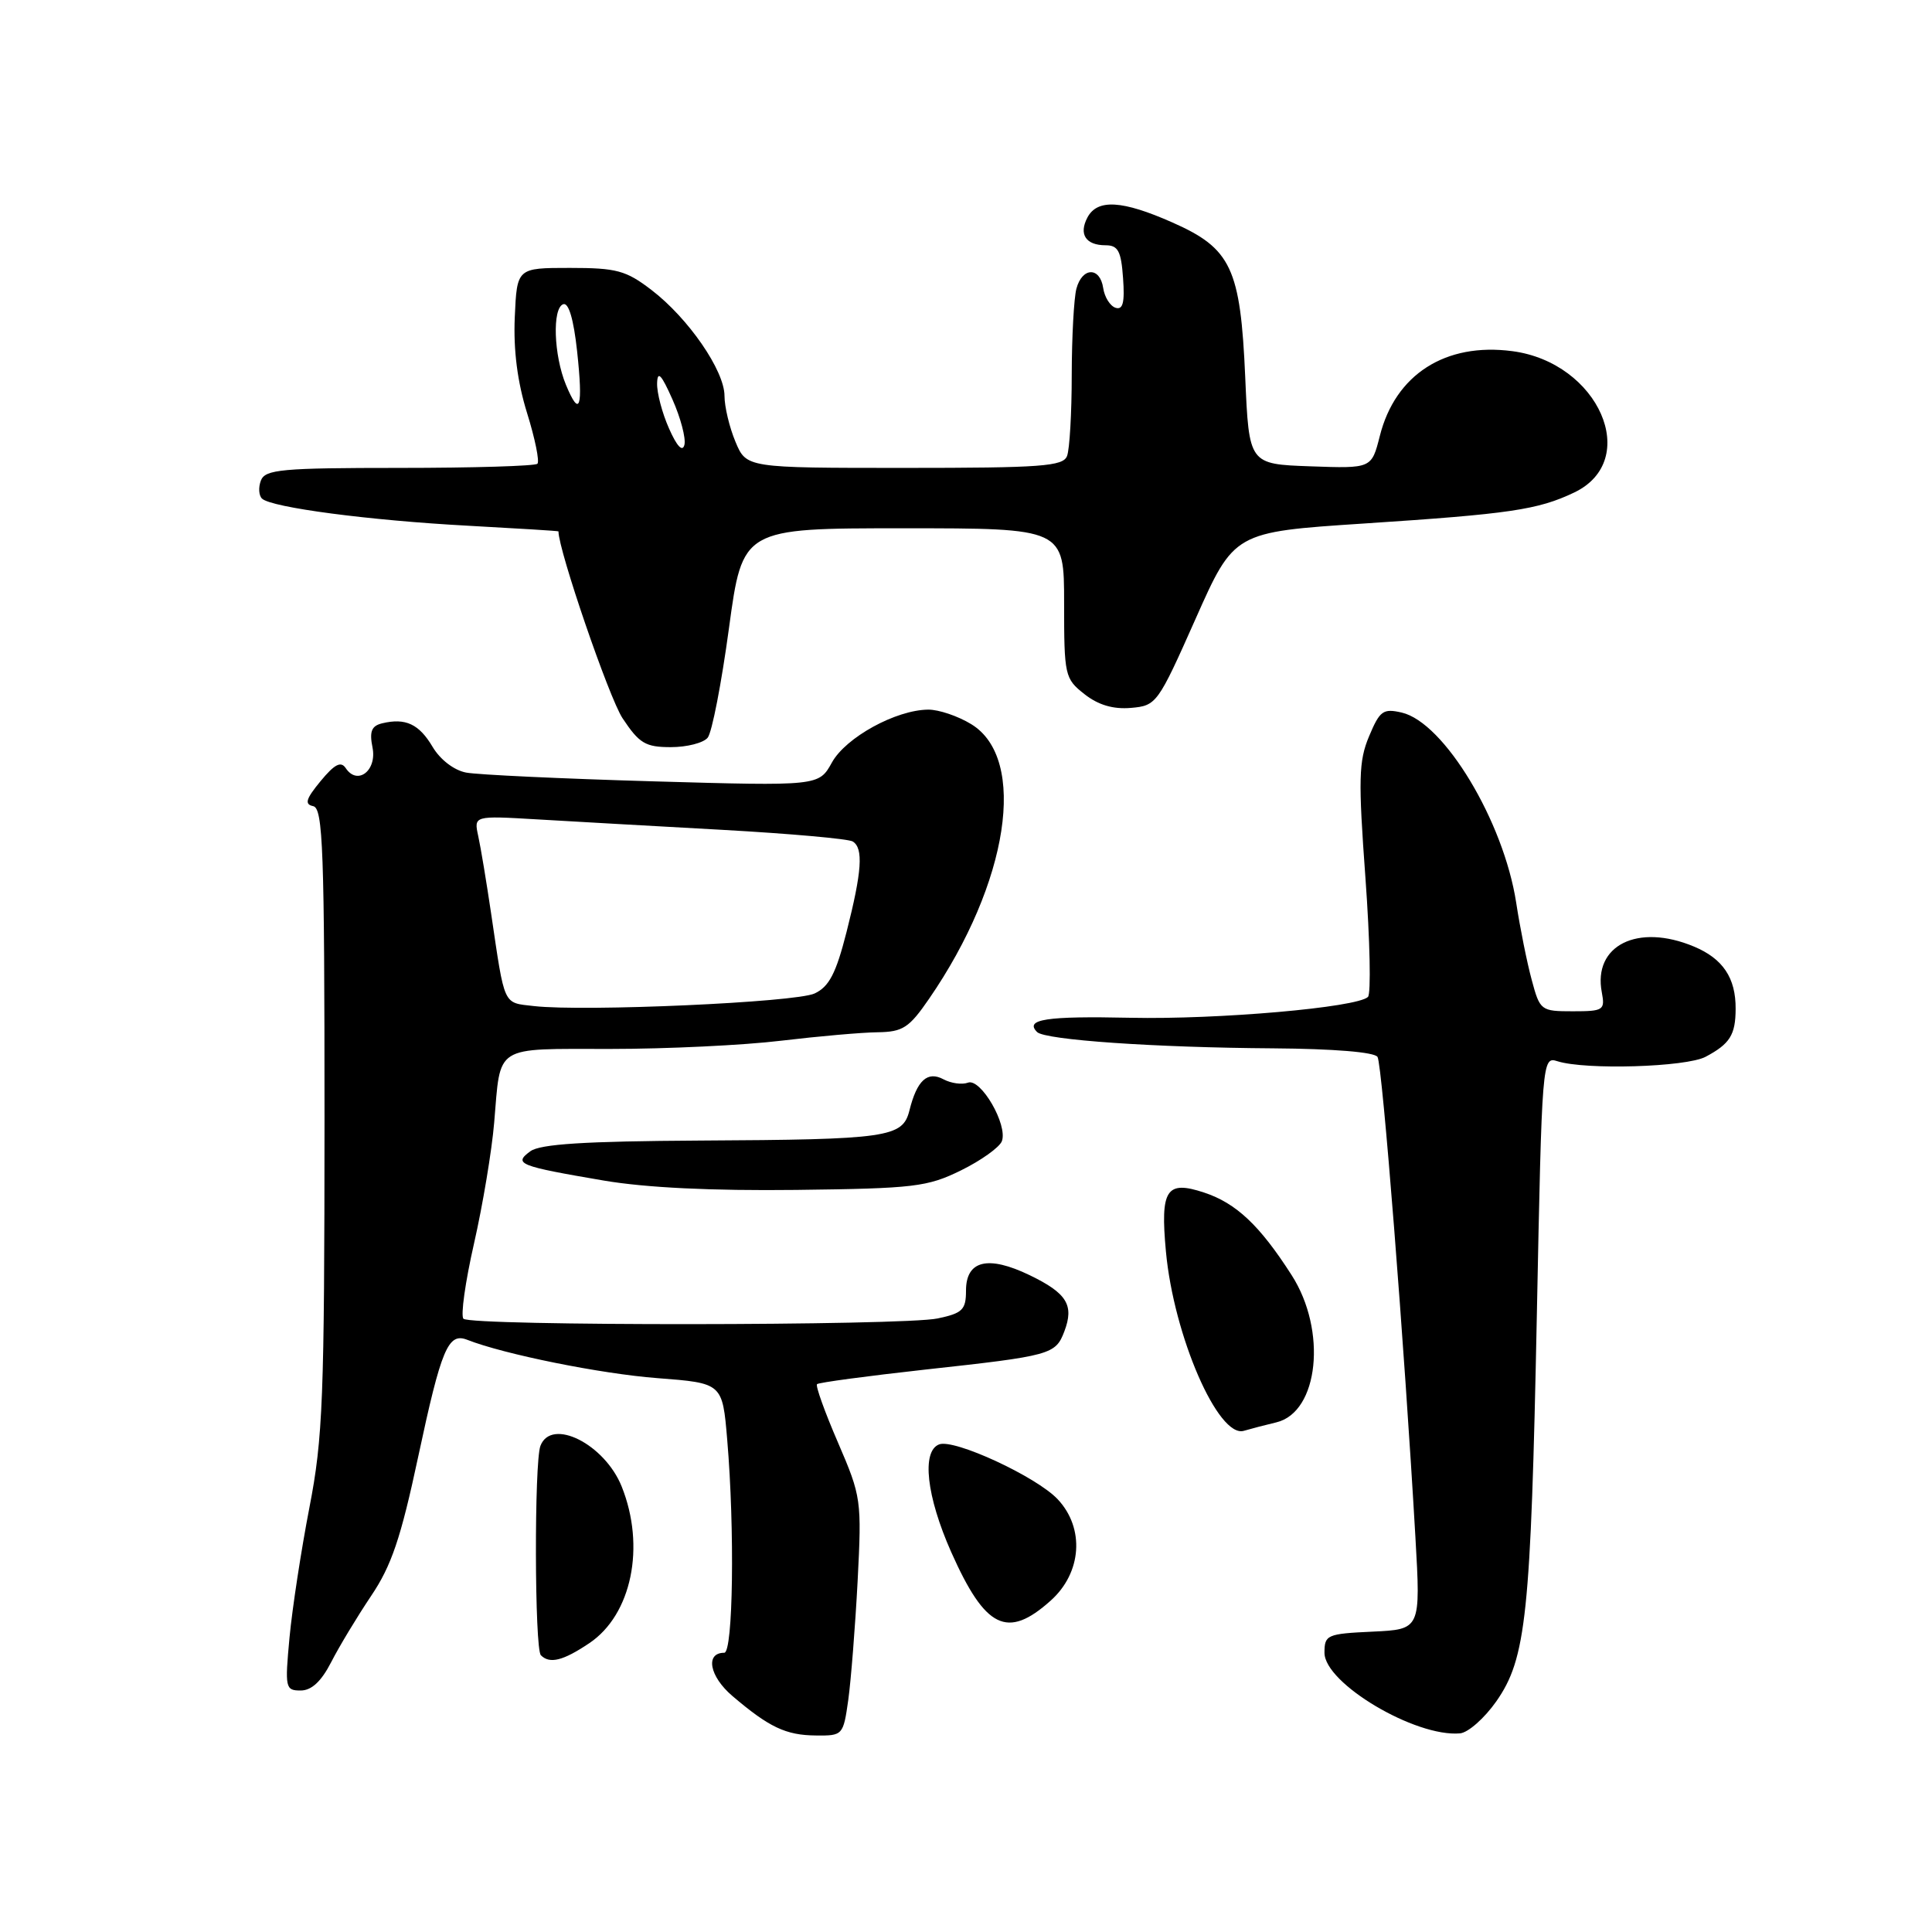 <?xml version="1.0" encoding="UTF-8" standalone="no"?>
<!DOCTYPE svg PUBLIC "-//W3C//DTD SVG 1.1//EN" "http://www.w3.org/Graphics/SVG/1.1/DTD/svg11.dtd" >
<svg xmlns="http://www.w3.org/2000/svg" xmlns:xlink="http://www.w3.org/1999/xlink" version="1.1" viewBox="0 0 256 256">
 <g >
 <path fill="currentColor"
d=" M 112.40 225.25 C 112.76 222.64 113.32 215.55 113.64 209.50 C 114.19 198.77 114.13 198.32 111.04 191.15 C 109.29 187.11 108.04 183.62 108.26 183.41 C 108.47 183.19 114.92 182.33 122.57 181.48 C 139.28 179.65 139.86 179.49 141.03 176.42 C 142.35 172.94 141.38 171.36 136.44 168.97 C 130.91 166.30 128.00 167.01 128.00 171.02 C 128.00 173.55 127.53 174.01 124.25 174.70 C 119.63 175.68 62.38 175.72 61.41 174.74 C 61.02 174.35 61.65 169.87 62.81 164.77 C 63.97 159.67 65.17 152.47 65.48 148.76 C 66.37 138.32 65.30 139.00 80.86 138.99 C 88.36 138.99 98.55 138.50 103.50 137.90 C 108.45 137.31 114.21 136.80 116.30 136.78 C 119.63 136.73 120.46 136.20 123.11 132.34 C 133.67 117.00 136.19 100.53 128.70 95.96 C 126.94 94.88 124.38 94.02 123.00 94.03 C 118.72 94.06 112.07 97.71 110.23 101.04 C 108.50 104.16 108.50 104.16 86.50 103.53 C 74.40 103.18 63.27 102.66 61.76 102.37 C 60.15 102.06 58.32 100.65 57.32 98.96 C 55.53 95.94 53.74 95.10 50.65 95.84 C 49.23 96.18 48.93 96.91 49.36 99.05 C 49.97 102.11 47.36 104.12 45.81 101.78 C 45.17 100.82 44.33 101.26 42.48 103.50 C 40.52 105.88 40.32 106.57 41.50 106.82 C 42.80 107.10 43.00 112.56 43.00 148.32 C 42.99 185.32 42.79 190.54 41.00 199.75 C 39.91 205.39 38.72 213.15 38.36 217.00 C 37.74 223.67 37.81 224.00 39.84 224.00 C 41.28 224.00 42.57 222.80 43.88 220.25 C 44.93 218.19 47.31 214.25 49.16 211.49 C 51.87 207.48 53.11 203.82 55.42 192.99 C 58.48 178.67 59.38 176.54 61.91 177.53 C 66.79 179.45 79.62 182.04 87.11 182.61 C 95.73 183.27 95.73 183.27 96.36 190.78 C 97.37 202.67 97.14 219.00 95.97 219.00 C 93.41 219.00 94.00 222.13 97.05 224.73 C 101.91 228.87 104.13 229.93 108.11 229.96 C 111.67 230.00 111.74 229.93 112.40 225.25 Z  M 198.26 225.45 C 202.24 219.77 202.84 214.03 203.64 174.23 C 204.32 140.32 204.34 139.97 206.37 140.62 C 210.10 141.80 223.41 141.40 226.00 140.03 C 229.22 138.32 229.97 137.13 229.98 133.68 C 230.01 129.58 228.29 127.02 224.45 125.42 C 217.00 122.30 211.05 125.27 212.25 131.50 C 212.69 133.85 212.47 134.00 208.40 134.00 C 204.18 134.00 204.05 133.91 202.96 129.84 C 202.34 127.56 201.41 122.94 200.90 119.59 C 199.23 108.81 191.35 95.73 185.74 94.42 C 183.27 93.85 182.83 94.17 181.41 97.56 C 180.03 100.85 179.97 103.26 180.93 116.36 C 181.53 124.62 181.68 131.70 181.26 132.10 C 179.80 133.50 161.40 135.11 149.78 134.86 C 138.64 134.62 135.73 135.06 137.42 136.75 C 138.47 137.80 153.07 138.81 168.69 138.91 C 176.74 138.97 182.14 139.41 182.53 140.05 C 183.16 141.06 186.09 178.30 187.55 203.70 C 188.25 215.90 188.25 215.90 181.88 216.20 C 175.82 216.48 175.50 216.63 175.50 219.00 C 175.50 223.05 187.55 230.21 193.46 229.68 C 194.54 229.58 196.69 227.68 198.26 225.45 Z  M 78.10 217.72 C 83.70 213.95 85.56 204.93 82.38 196.98 C 80.12 191.34 73.06 187.80 71.61 191.58 C 70.78 193.74 70.83 218.50 71.67 219.33 C 72.84 220.51 74.62 220.06 78.10 217.72 Z  M 139.21 212.10 C 143.35 208.41 143.76 202.50 140.15 198.66 C 137.34 195.67 126.43 190.62 124.44 191.39 C 122.09 192.29 122.76 198.27 126.04 205.66 C 130.56 215.81 133.47 217.24 139.21 212.10 Z  M 169.12 188.47 C 174.74 187.13 175.87 176.30 171.14 168.95 C 166.92 162.36 163.79 159.42 159.55 158.02 C 154.54 156.36 153.73 157.61 154.49 165.82 C 155.52 177.01 161.43 190.60 164.82 189.59 C 165.74 189.32 167.68 188.81 169.12 188.47 Z  M 127.34 155.08 C 130.00 153.77 132.43 152.03 132.75 151.22 C 133.57 149.06 129.95 142.81 128.25 143.46 C 127.48 143.75 126.03 143.55 125.03 143.02 C 122.89 141.87 121.50 143.14 120.50 147.16 C 119.60 150.72 117.67 151.00 92.71 151.13 C 77.44 151.22 71.58 151.59 70.27 152.55 C 68.00 154.22 68.74 154.51 80.00 156.43 C 85.58 157.38 94.34 157.80 105.50 157.67 C 121.16 157.48 122.88 157.27 127.34 155.08 Z  M 93.77 97.75 C 94.34 97.06 95.60 90.54 96.59 83.25 C 98.39 70.00 98.39 70.00 119.69 70.00 C 141.00 70.00 141.00 70.00 141.00 79.93 C 141.00 89.52 141.09 89.93 143.70 91.98 C 145.53 93.42 147.50 94.00 149.85 93.80 C 153.24 93.51 153.42 93.25 158.42 82.00 C 163.53 70.50 163.53 70.50 180.70 69.37 C 200.05 68.10 203.77 67.56 208.59 65.26 C 217.53 60.99 211.86 48.04 200.39 46.53 C 191.53 45.36 184.88 49.62 182.83 57.78 C 181.74 62.08 181.74 62.08 173.62 61.79 C 165.50 61.50 165.50 61.50 165.00 50.00 C 164.37 35.53 163.15 32.92 155.33 29.47 C 148.71 26.54 145.42 26.34 144.10 28.80 C 142.91 31.03 143.86 32.50 146.50 32.50 C 148.15 32.50 148.56 33.27 148.81 36.85 C 149.05 40.10 148.79 41.10 147.81 40.78 C 147.09 40.54 146.36 39.37 146.18 38.17 C 145.76 35.33 143.40 35.38 142.63 38.25 C 142.30 39.49 142.02 44.63 142.01 49.67 C 142.01 54.71 141.73 59.55 141.39 60.42 C 140.87 61.79 138.02 62.00 119.84 62.00 C 98.90 62.00 98.90 62.00 97.45 58.53 C 96.65 56.62 96.00 53.89 96.00 52.46 C 96.00 49.11 91.21 42.16 86.32 38.42 C 82.94 35.83 81.70 35.50 75.50 35.50 C 68.50 35.50 68.50 35.50 68.21 42.03 C 68.02 46.39 68.56 50.62 69.84 54.73 C 70.90 58.13 71.51 61.15 71.21 61.45 C 70.91 61.75 62.69 62.00 52.94 62.00 C 37.32 62.00 35.14 62.20 34.57 63.67 C 34.22 64.58 34.29 65.67 34.72 66.07 C 35.96 67.25 48.96 68.96 61.99 69.66 C 68.60 70.02 74.00 70.35 74.00 70.41 C 74.00 72.92 80.70 92.46 82.49 95.17 C 84.71 98.51 85.52 99.00 88.89 99.00 C 91.02 99.00 93.21 98.44 93.77 97.75 Z  M 70.75 133.31 C 66.61 132.83 66.92 133.50 65.07 121.00 C 64.46 116.88 63.70 112.28 63.37 110.79 C 62.78 108.08 62.78 108.08 71.14 108.57 C 75.74 108.84 86.81 109.47 95.74 109.96 C 104.68 110.46 112.44 111.15 112.99 111.50 C 114.43 112.38 114.21 115.48 112.17 123.50 C 110.77 129.00 109.86 130.74 107.94 131.64 C 105.43 132.82 77.42 134.07 70.75 133.31 Z  M 88.65 56.78 C 87.74 54.74 87.03 52.04 87.07 50.78 C 87.12 49.07 87.63 49.60 89.11 52.94 C 90.19 55.37 90.90 58.07 90.69 58.94 C 90.44 59.93 89.70 59.16 88.65 56.78 Z  M 74.99 50.99 C 73.37 47.07 73.16 40.83 74.63 40.31 C 75.35 40.06 76.01 42.30 76.47 46.54 C 77.28 54.08 76.83 55.42 74.99 50.99 Z "/>
</g>
</svg>